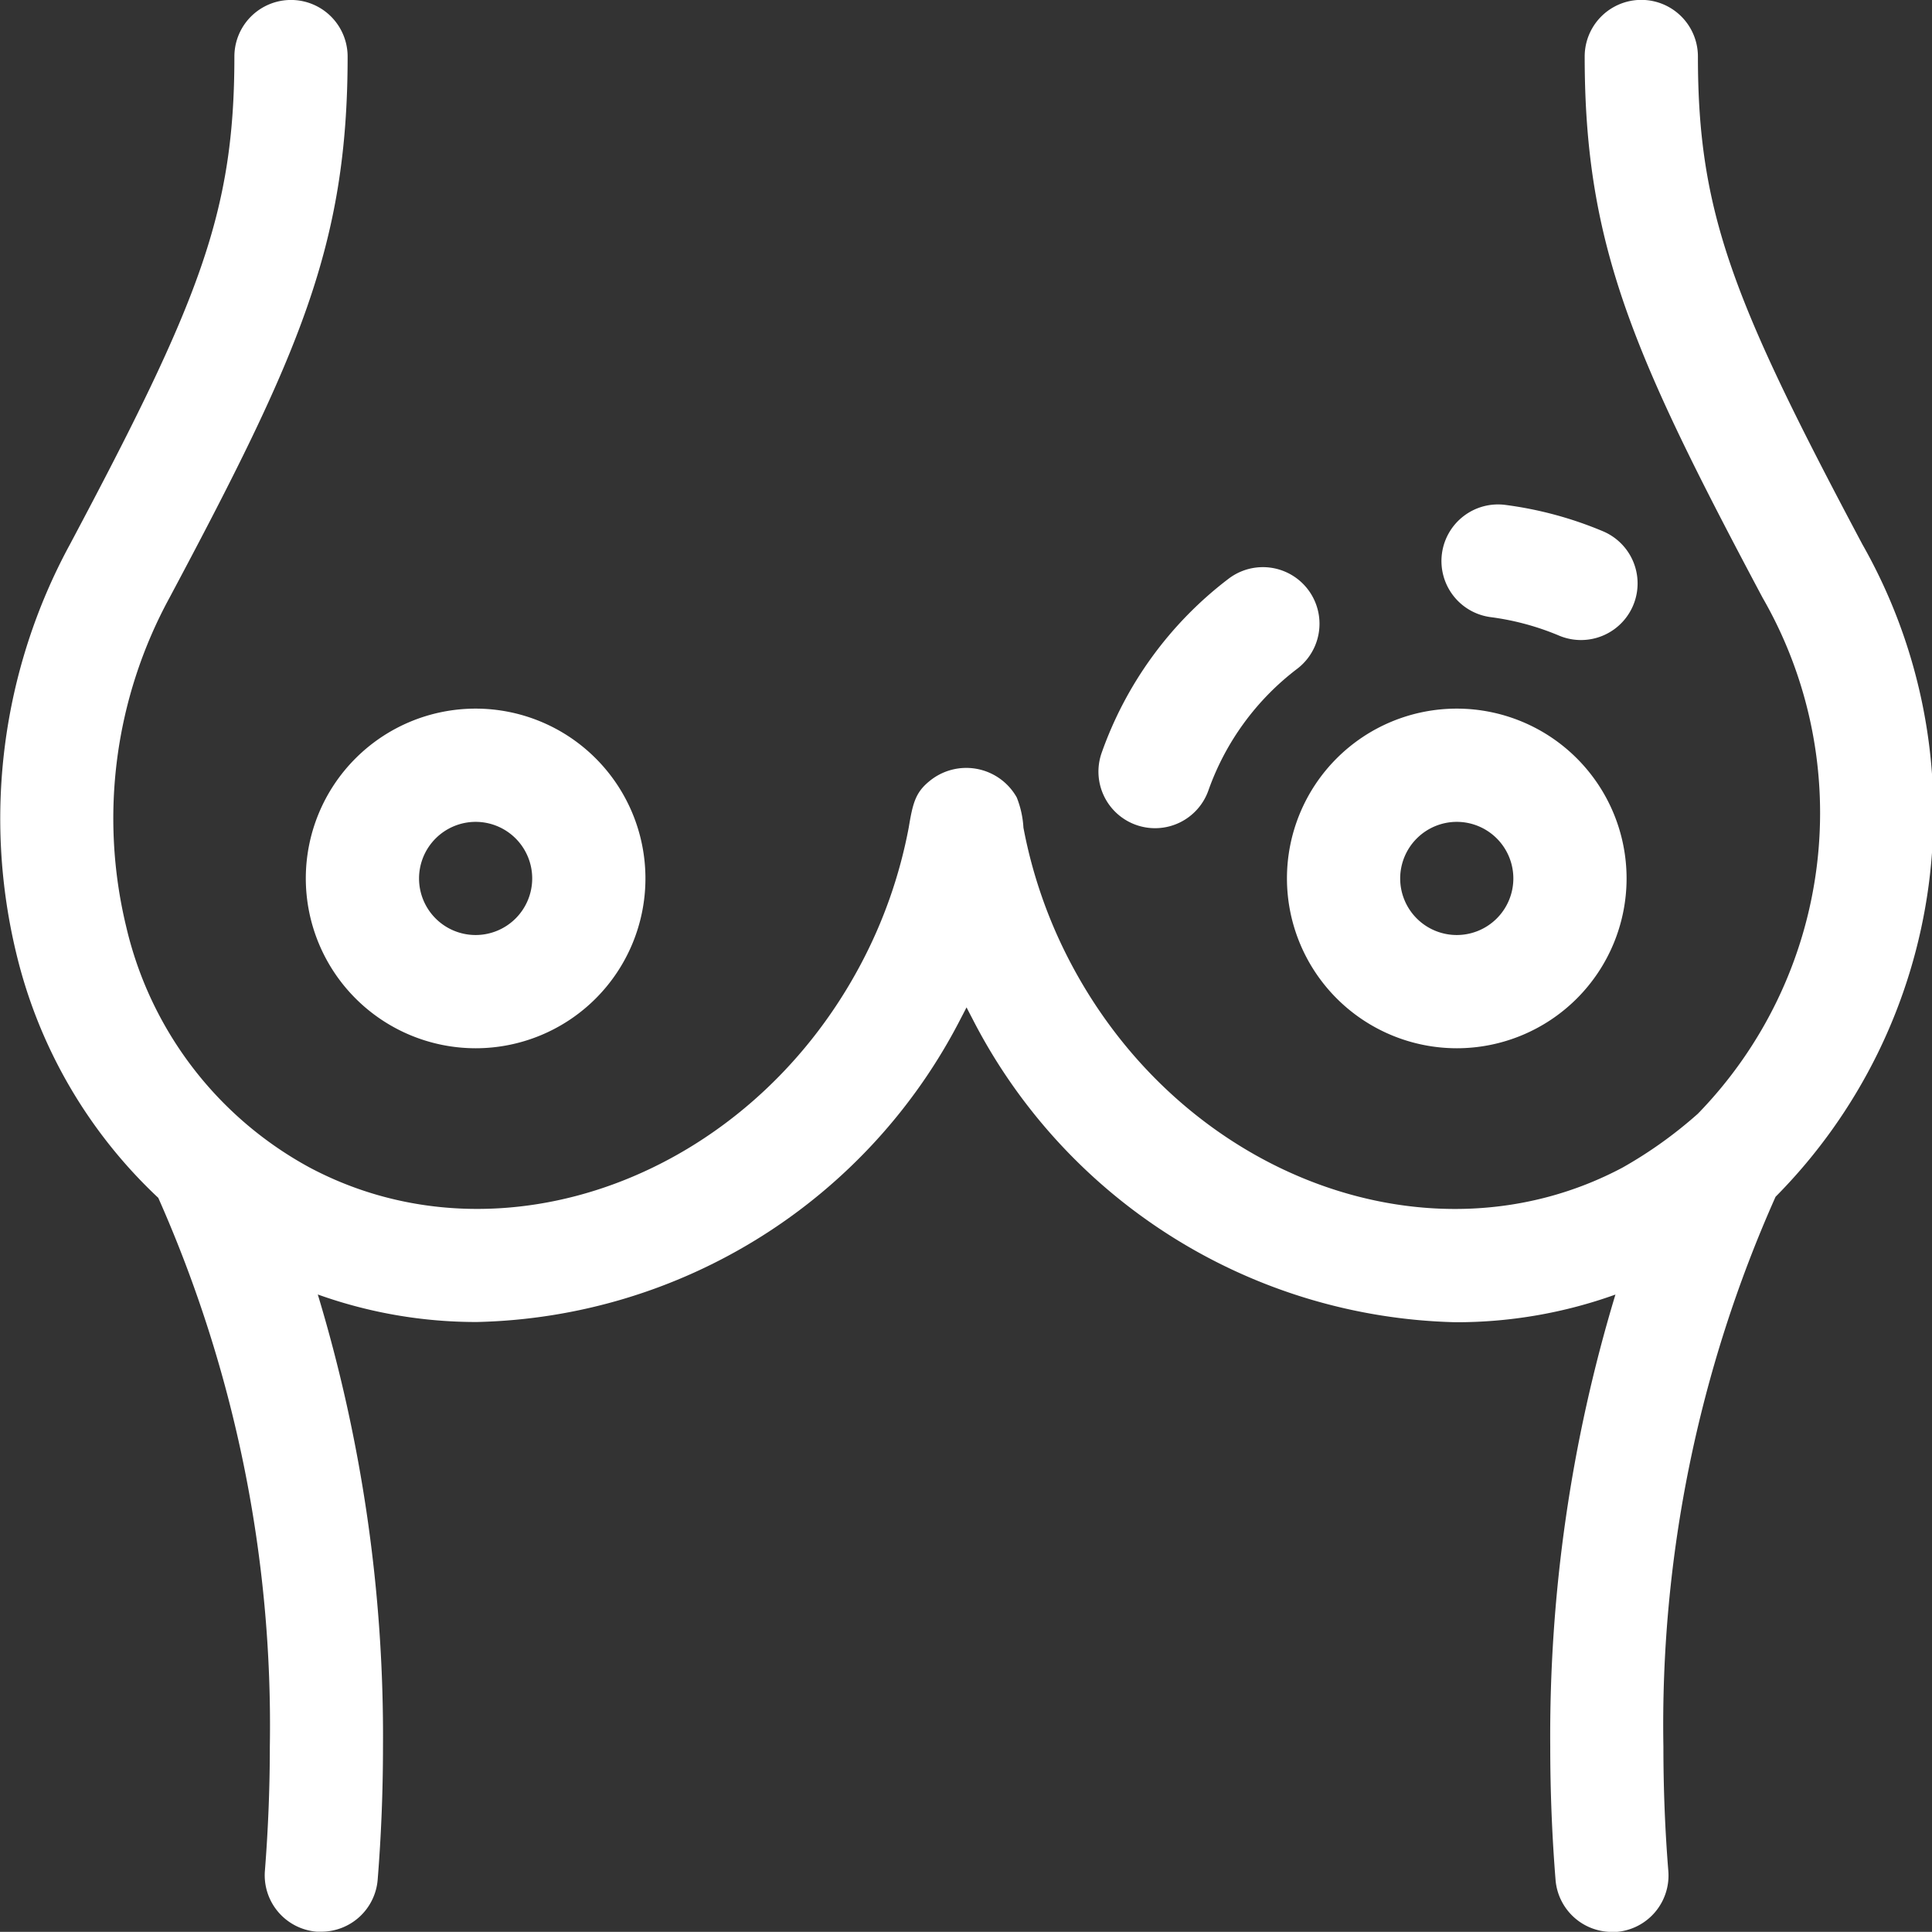 <svg xmlns="http://www.w3.org/2000/svg" width="25.132" height="25.13" viewBox="0 0 25.132 25.13">
  <rect x="0" y="0" width="25.132" height="25.13" fill="#333333" stroke="none"/>
  <g id="Digital_tomosynthesis" data-name="Digital tomosynthesis" transform="translate(0 -0.018)">
    <path id="Path_614" data-name="Path 614" d="M83.241,192.23a2.209,2.209,0,1,0-2.209-2.209A2.211,2.211,0,0,0,83.241,192.23Zm0-2.945a.736.736,0,1,1-.736.736A.737.737,0,0,1,83.241,189.285Z" transform="translate(-77.054 -178.576)" fill="#fff"/>
    <path id="Path_615" data-name="Path 615" d="M343.24,192.23a2.209,2.209,0,1,0-2.209-2.209A2.211,2.211,0,0,0,343.24,192.23Zm0-2.945a.736.736,0,1,1-.736.736A.737.737,0,0,1,343.24,189.285Z" transform="translate(-324.29 -178.576)" fill="#fff"/>
    <path id="Path_616" data-name="Path 616" d="M24.227,7.1c-1.684-3.167-2.14-4.313-2.14-6.347a.736.736,0,1,0-1.473,0c0,2.458.634,3.882,2.313,7.038a5.611,5.611,0,0,1-.841,6.715,5.646,5.646,0,0,1-.979.7c-2.477,1.317-5.692.135-7.166-2.636a6.273,6.273,0,0,1-.628-1.786,1.243,1.243,0,0,0-.087-.393.753.753,0,0,0-1.14-.208c-.179.147-.213.287-.265.6a6.273,6.273,0,0,1-.628,1.786c-1.474,2.771-4.688,3.954-7.166,2.636a4.8,4.8,0,0,1-2.384-3.127,6,6,0,0,1,.564-4.288C3.888,4.636,4.522,3.212,4.522.754a.736.736,0,1,0-1.473,0c0,2.033-.456,3.18-2.14,6.347a7.471,7.471,0,0,0-.692,5.34A6.4,6.4,0,0,0,2.059,15.6,16.912,16.912,0,0,1,3.51,22.738c0,.539-.022,1.083-.064,1.615a.736.736,0,0,0,.675.793l.059,0a.736.736,0,0,0,.733-.678c.046-.571.069-1.154.069-1.733a19.843,19.843,0,0,0-.848-5.878,6.11,6.11,0,0,0,2.069.358A7.255,7.255,0,0,0,12.5,13.263q.037-.07.073-.141.036.071.073.141a7.254,7.254,0,0,0,6.292,3.955,6.111,6.111,0,0,0,2.076-.36,19.814,19.814,0,0,0-.848,5.88c0,.578.023,1.161.069,1.733a.736.736,0,0,0,.733.678l.059,0a.736.736,0,0,0,.675-.793c-.043-.533-.064-1.076-.064-1.615a16.863,16.863,0,0,1,1.459-7.155A7.085,7.085,0,0,0,24.227,7.1Z" fill="#fff"/>
    <path id="Path_617" data-name="Path 617" d="M291.557,153.666a.736.736,0,0,0,.94-.448,3.419,3.419,0,0,1,1.155-1.583.736.736,0,1,0-.892-1.172,4.888,4.888,0,0,0-1.651,2.264A.736.736,0,0,0,291.557,153.666Z" transform="translate(-276.778 -142.917)" fill="#fff"/>
    <path id="Path_618" data-name="Path 618" d="M382.626,135.16a3.427,3.427,0,0,1,.888.24.736.736,0,1,0,.572-1.357,4.9,4.9,0,0,0-1.27-.343.736.736,0,1,0-.19,1.46Z" transform="translate(-363.234 -127.114)" fill="#fff"/>
  </g>
</svg>
